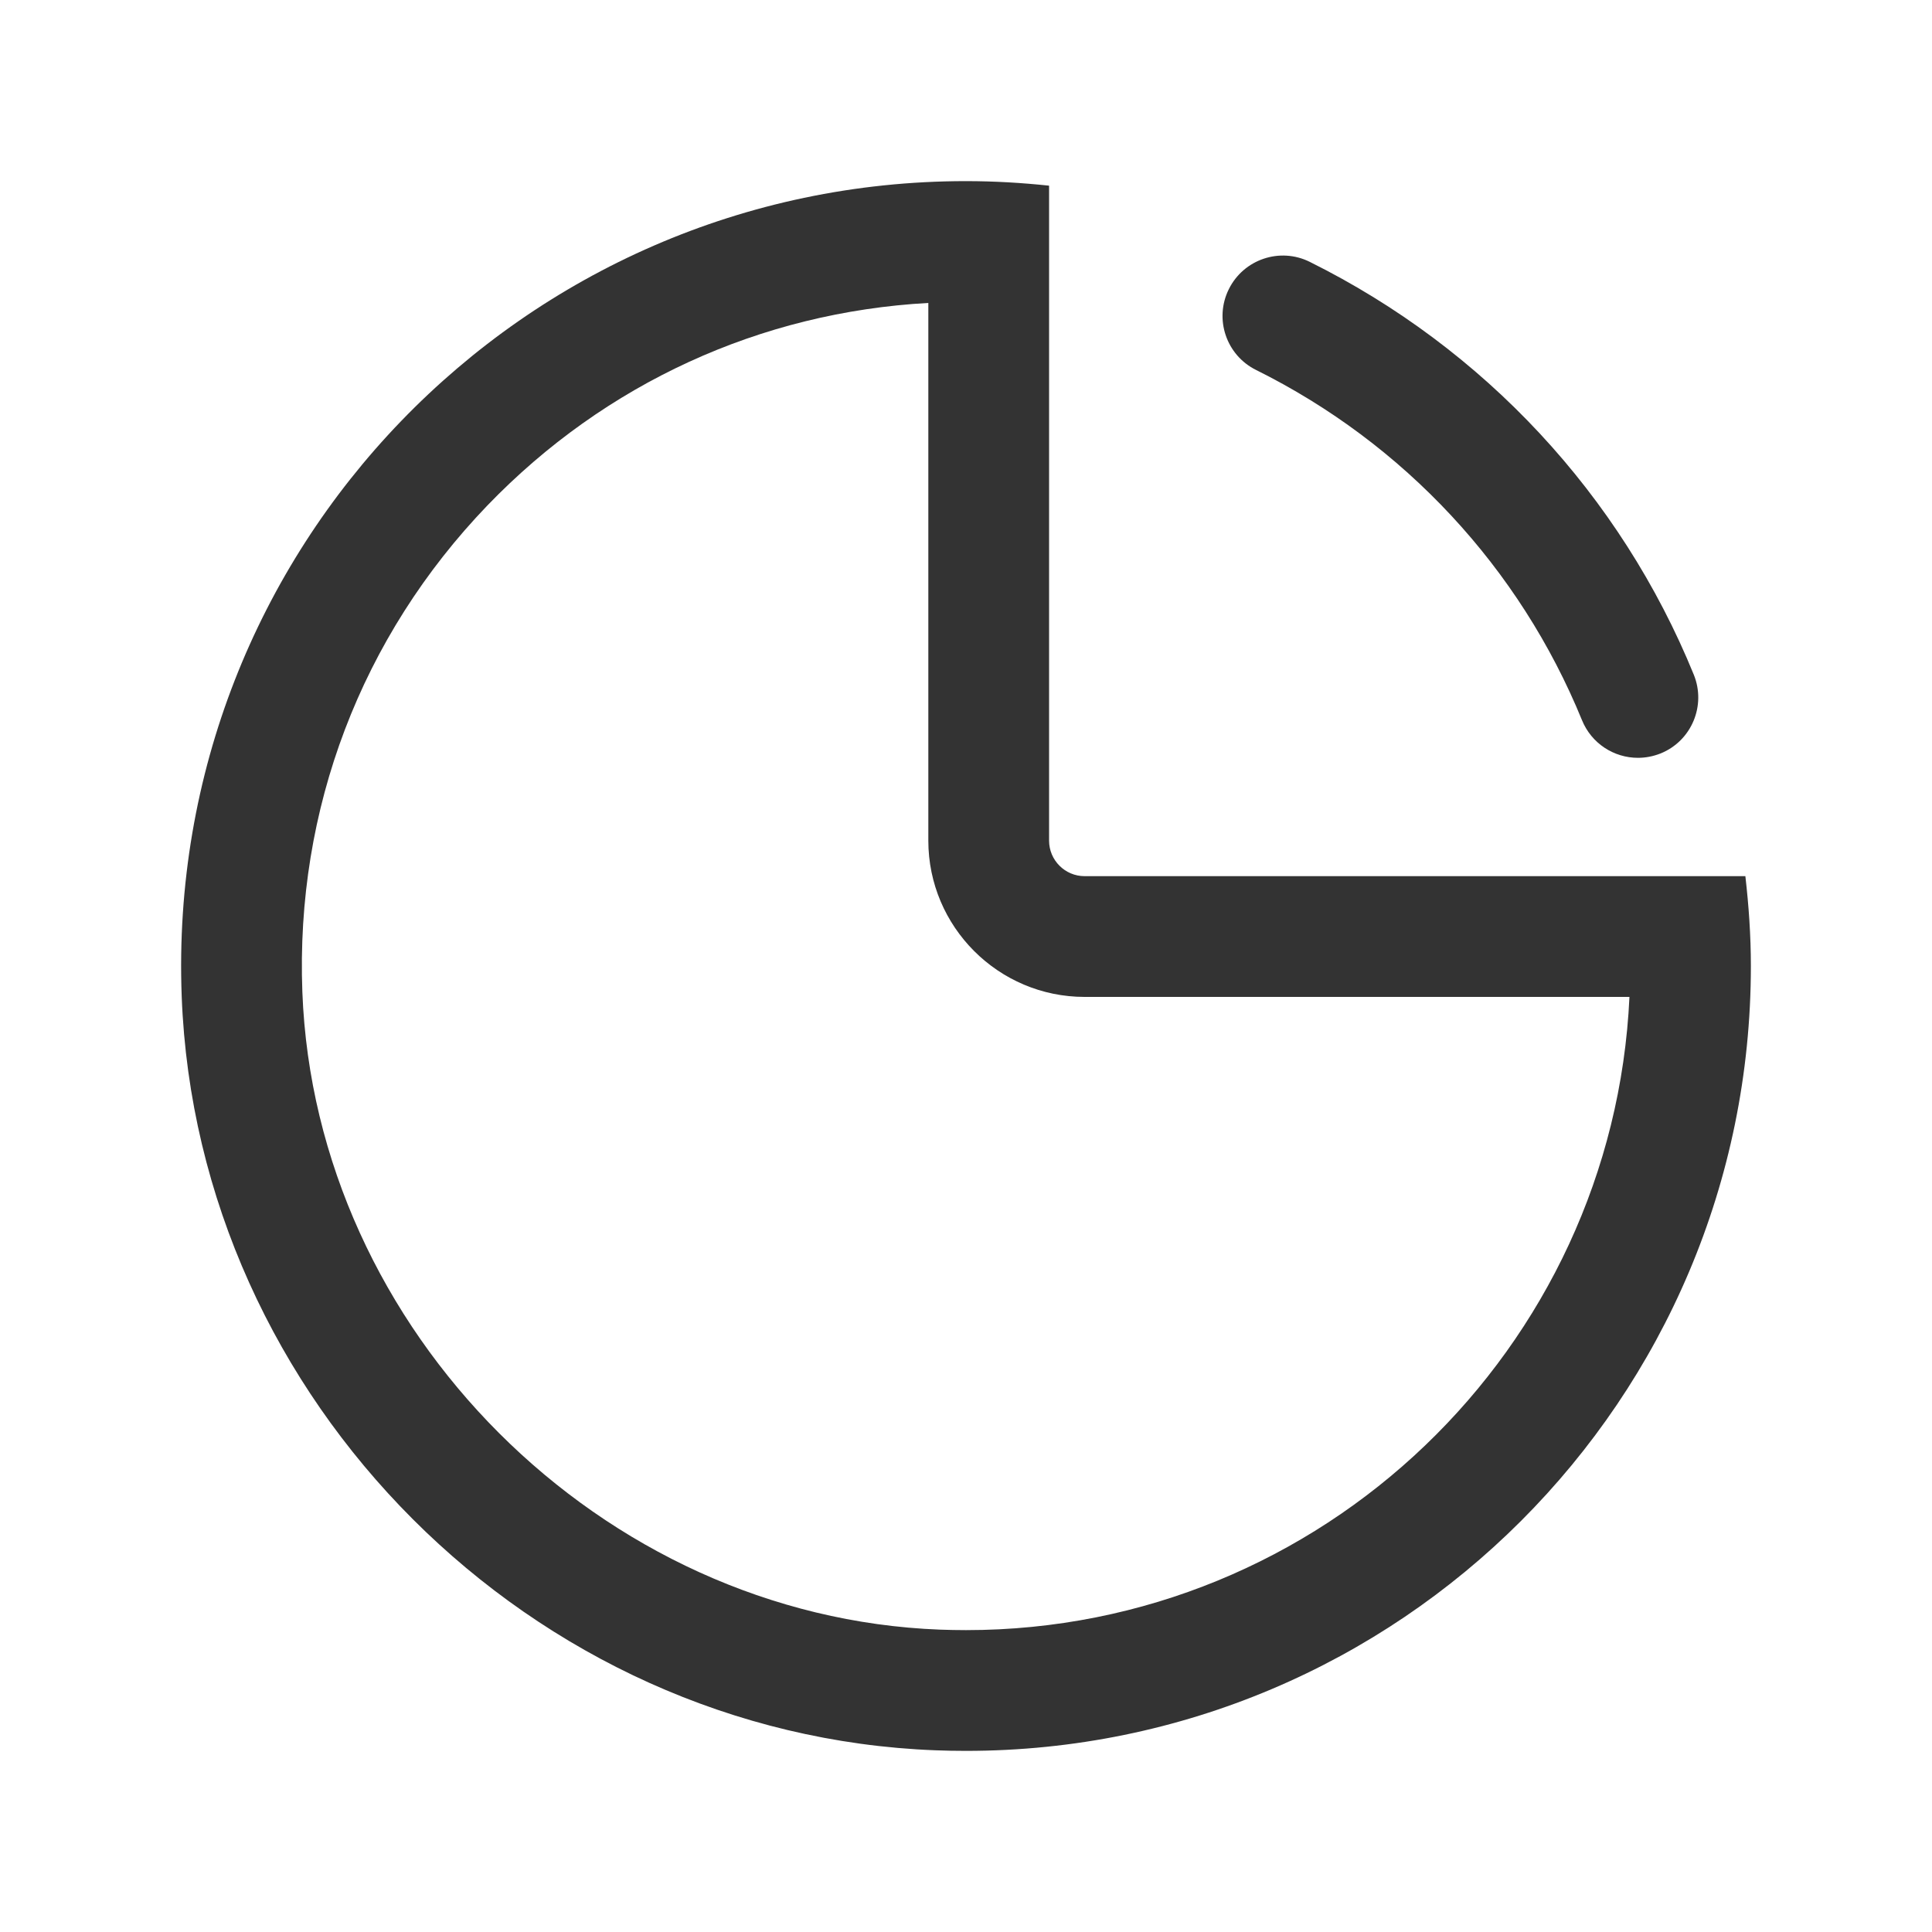 <?xml version="1.0" encoding="utf-8"?>
<!-- Generator: Adobe Illustrator 23.0.0, SVG Export Plug-In . SVG Version: 6.00 Build 0)  -->
<svg version="1.1" id="图层_1" xmlns="http://www.w3.org/2000/svg" xmlns:xlink="http://www.w3.org/1999/xlink" x="0px" y="0px"
	 viewBox="0 0 200 200" style="enable-background:new 0 0 200 200;" xml:space="preserve">
<style type="text/css">
	.st0{fill:#333333;}
</style>
<path class="st0" d="M175.34,69.84c-7.58-18.59-21.7-33.76-39.75-42.73c-3.09-1.54-6.85-0.27-8.38,2.82
	c-1.54,3.09-0.27,6.84,2.82,8.37c15.32,7.61,27.3,20.49,33.74,36.26c0.99,2.42,3.32,3.89,5.79,3.89c0.78,0,1.58-0.15,2.36-0.46
	C175.11,76.69,176.64,73.04,175.34,69.84z"/>
<g>
	<g>
		<path class="st0" d="M96.1,31.36v55.66c0,8.92,7.26,16.18,16.18,16.18h56.4c-1.68,36.43-31.84,65.55-68.68,65.55
			c-0.89,0-1.79-0.02-2.69-0.05c-35.06-1.33-64.68-30.94-66.01-66.01c-0.72-18.9,6.09-36.78,19.16-50.37
			C62.64,39.68,78.72,32.32,96.1,31.36 M100,18.75c-45.92,0-82.95,38.1-81.19,84.41c1.59,41.83,36.2,76.44,78.02,78.03
			c1.06,0.04,2.12,0.06,3.17,0.06c44.87,0,81.25-36.38,81.25-81.25c0-3.15-0.22-6.25-0.57-9.3h-68.4c-2.03,0-3.68-1.65-3.68-3.68
			v-67.8C105.77,18.92,102.91,18.75,100,18.75L100,18.75z"/>
	</g>
</g>
</svg>
